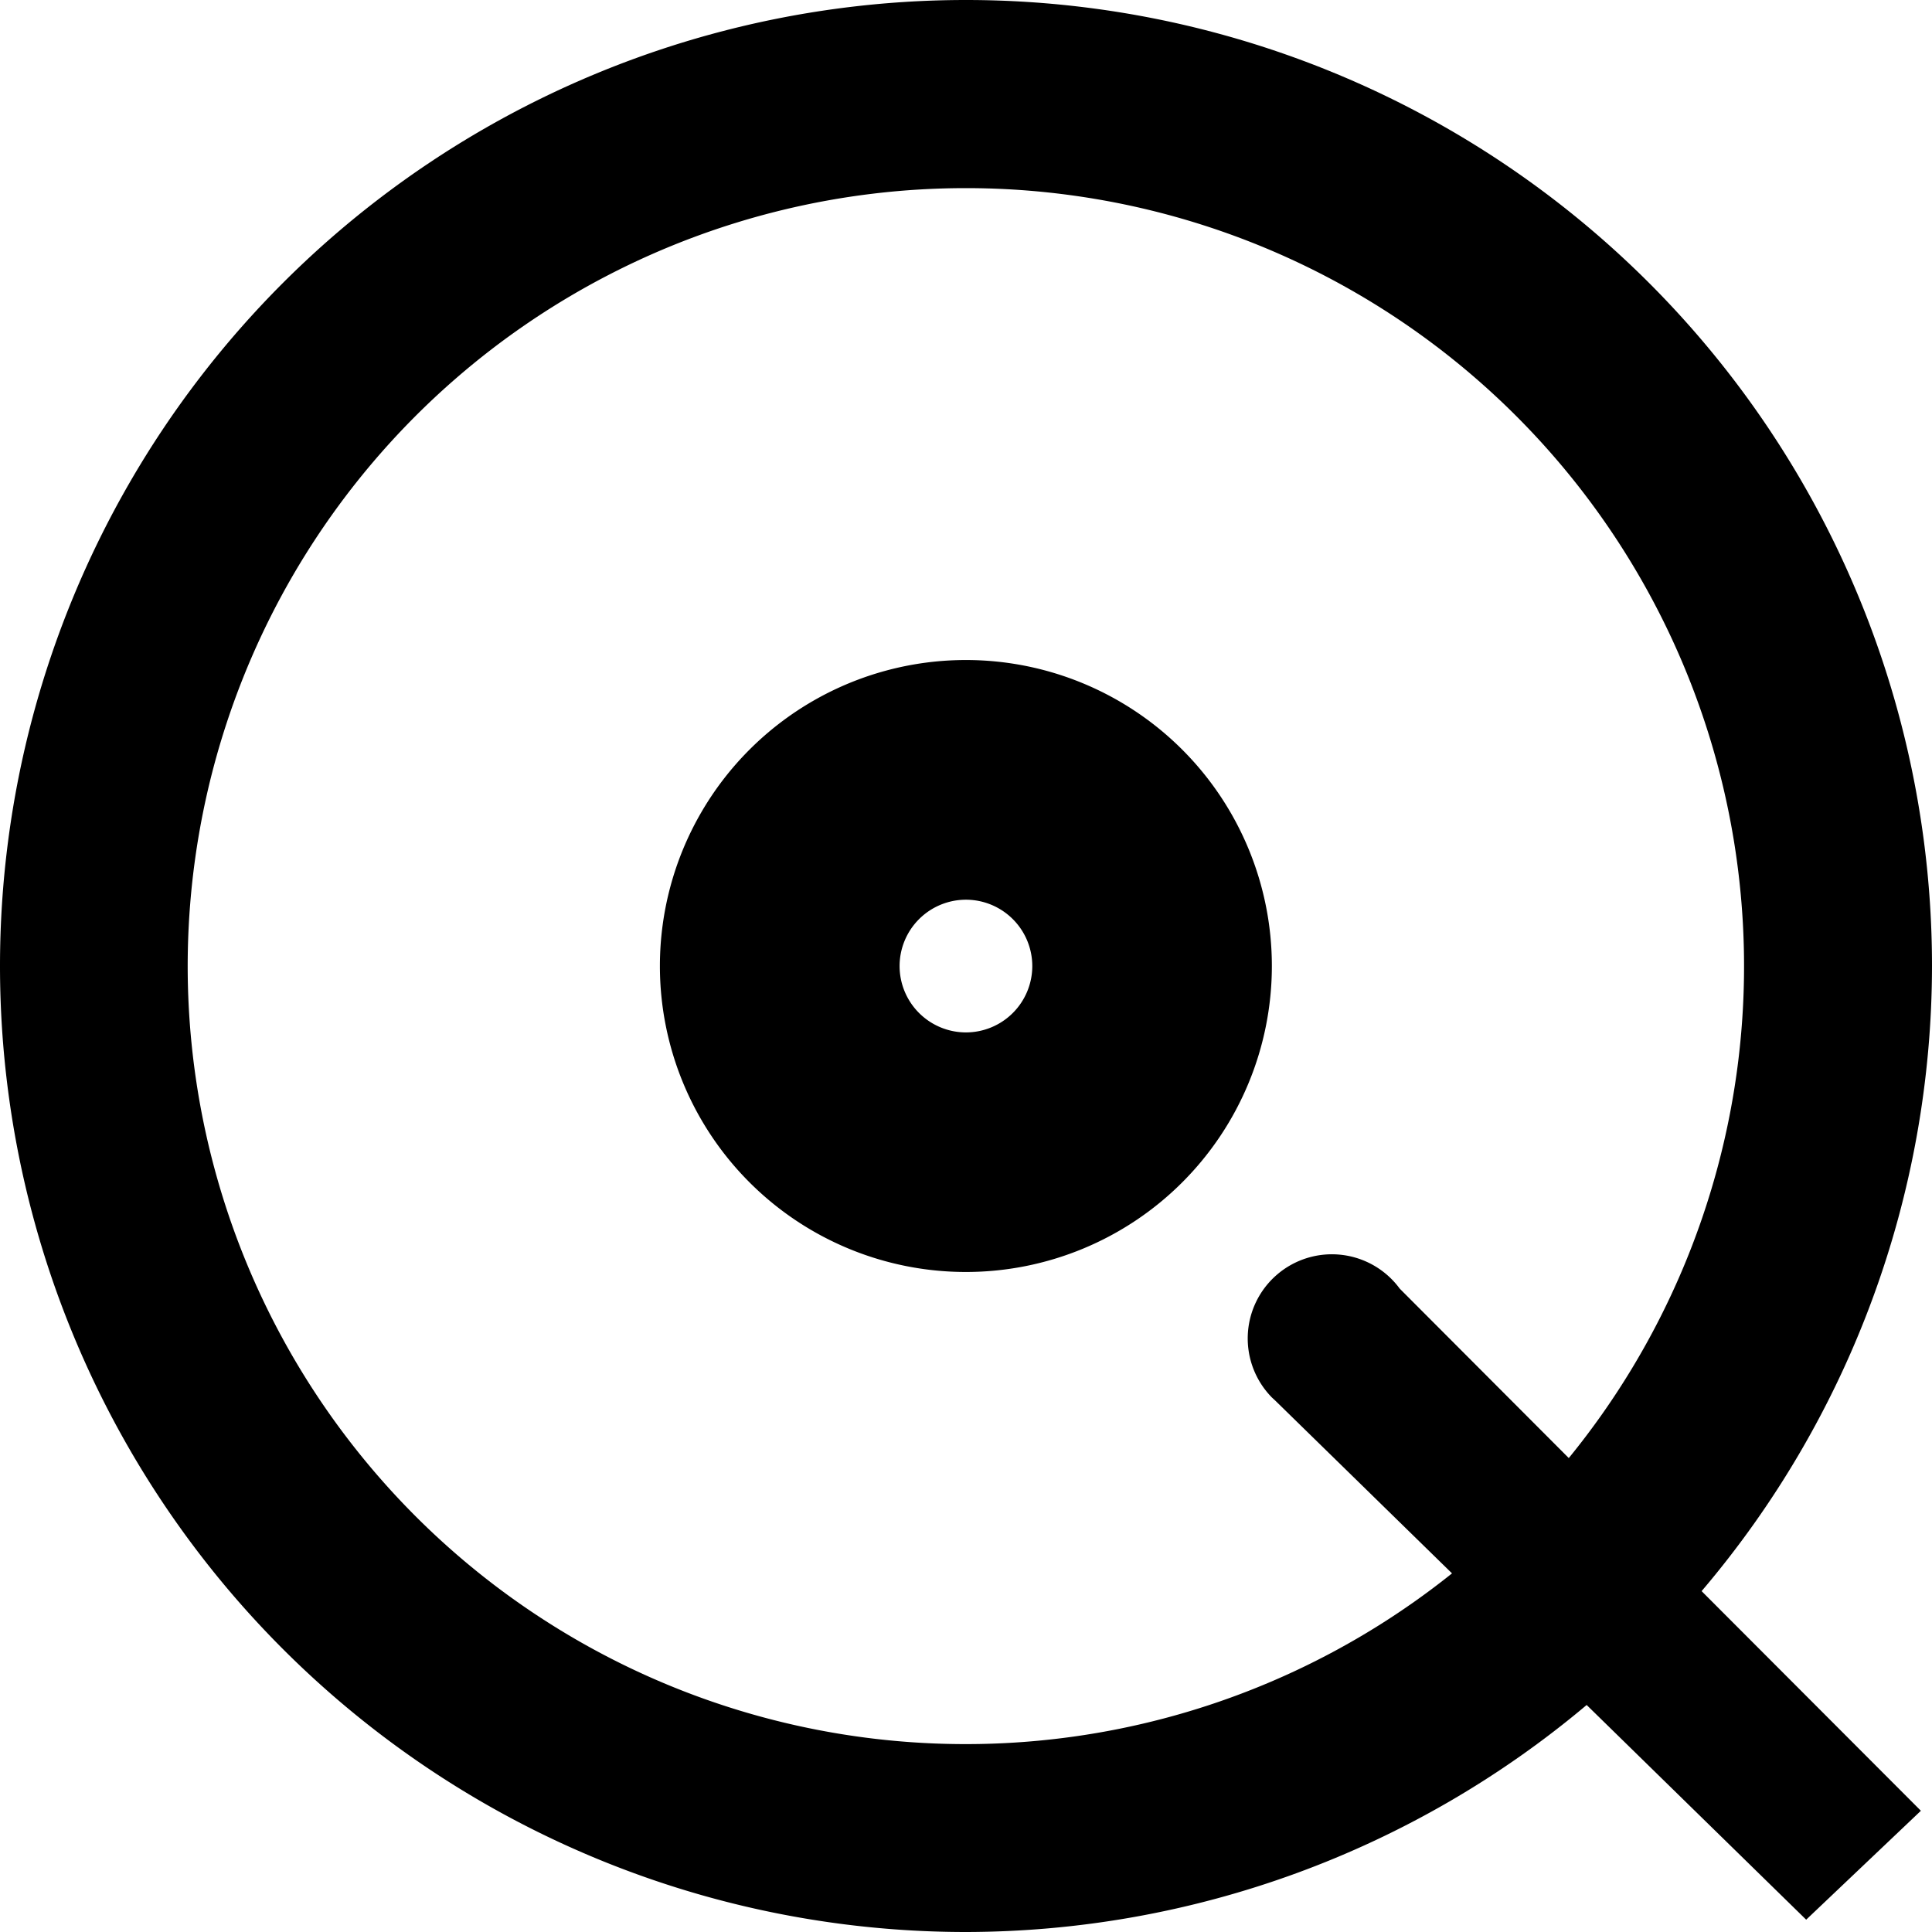 <svg viewBox="0 0 16 16" xmlns="http://www.w3.org/2000/svg"><path d="M8 0a8 8 0 0 0-8 8 8 8 0 0 0 8 8 8 8 0 0 0 5.14-1.88l1.818 1.778.95-.902-1.816-1.819A8 8 0 0 0 16 8a8 8 0 0 0-8-8Zm0 1.558a6.443 6.443 0 0 1 4.992 10.517l-1.4-1.403a.697.697 0 1 0-1.058.902l.026.024 1.465 1.432A6.443 6.443 0 1 1 8 1.558zm0 3.908a2.534 2.534 0 1 0-.002 5.068A2.534 2.534 0 0 0 8 5.466zm0 1.985A.55.55 0 0 1 8.549 8 .55.55 0 0 1 8 8.55.55.55 0 0 1 7.45 8 .55.55 0 0 1 8 7.451Z" /></svg>
